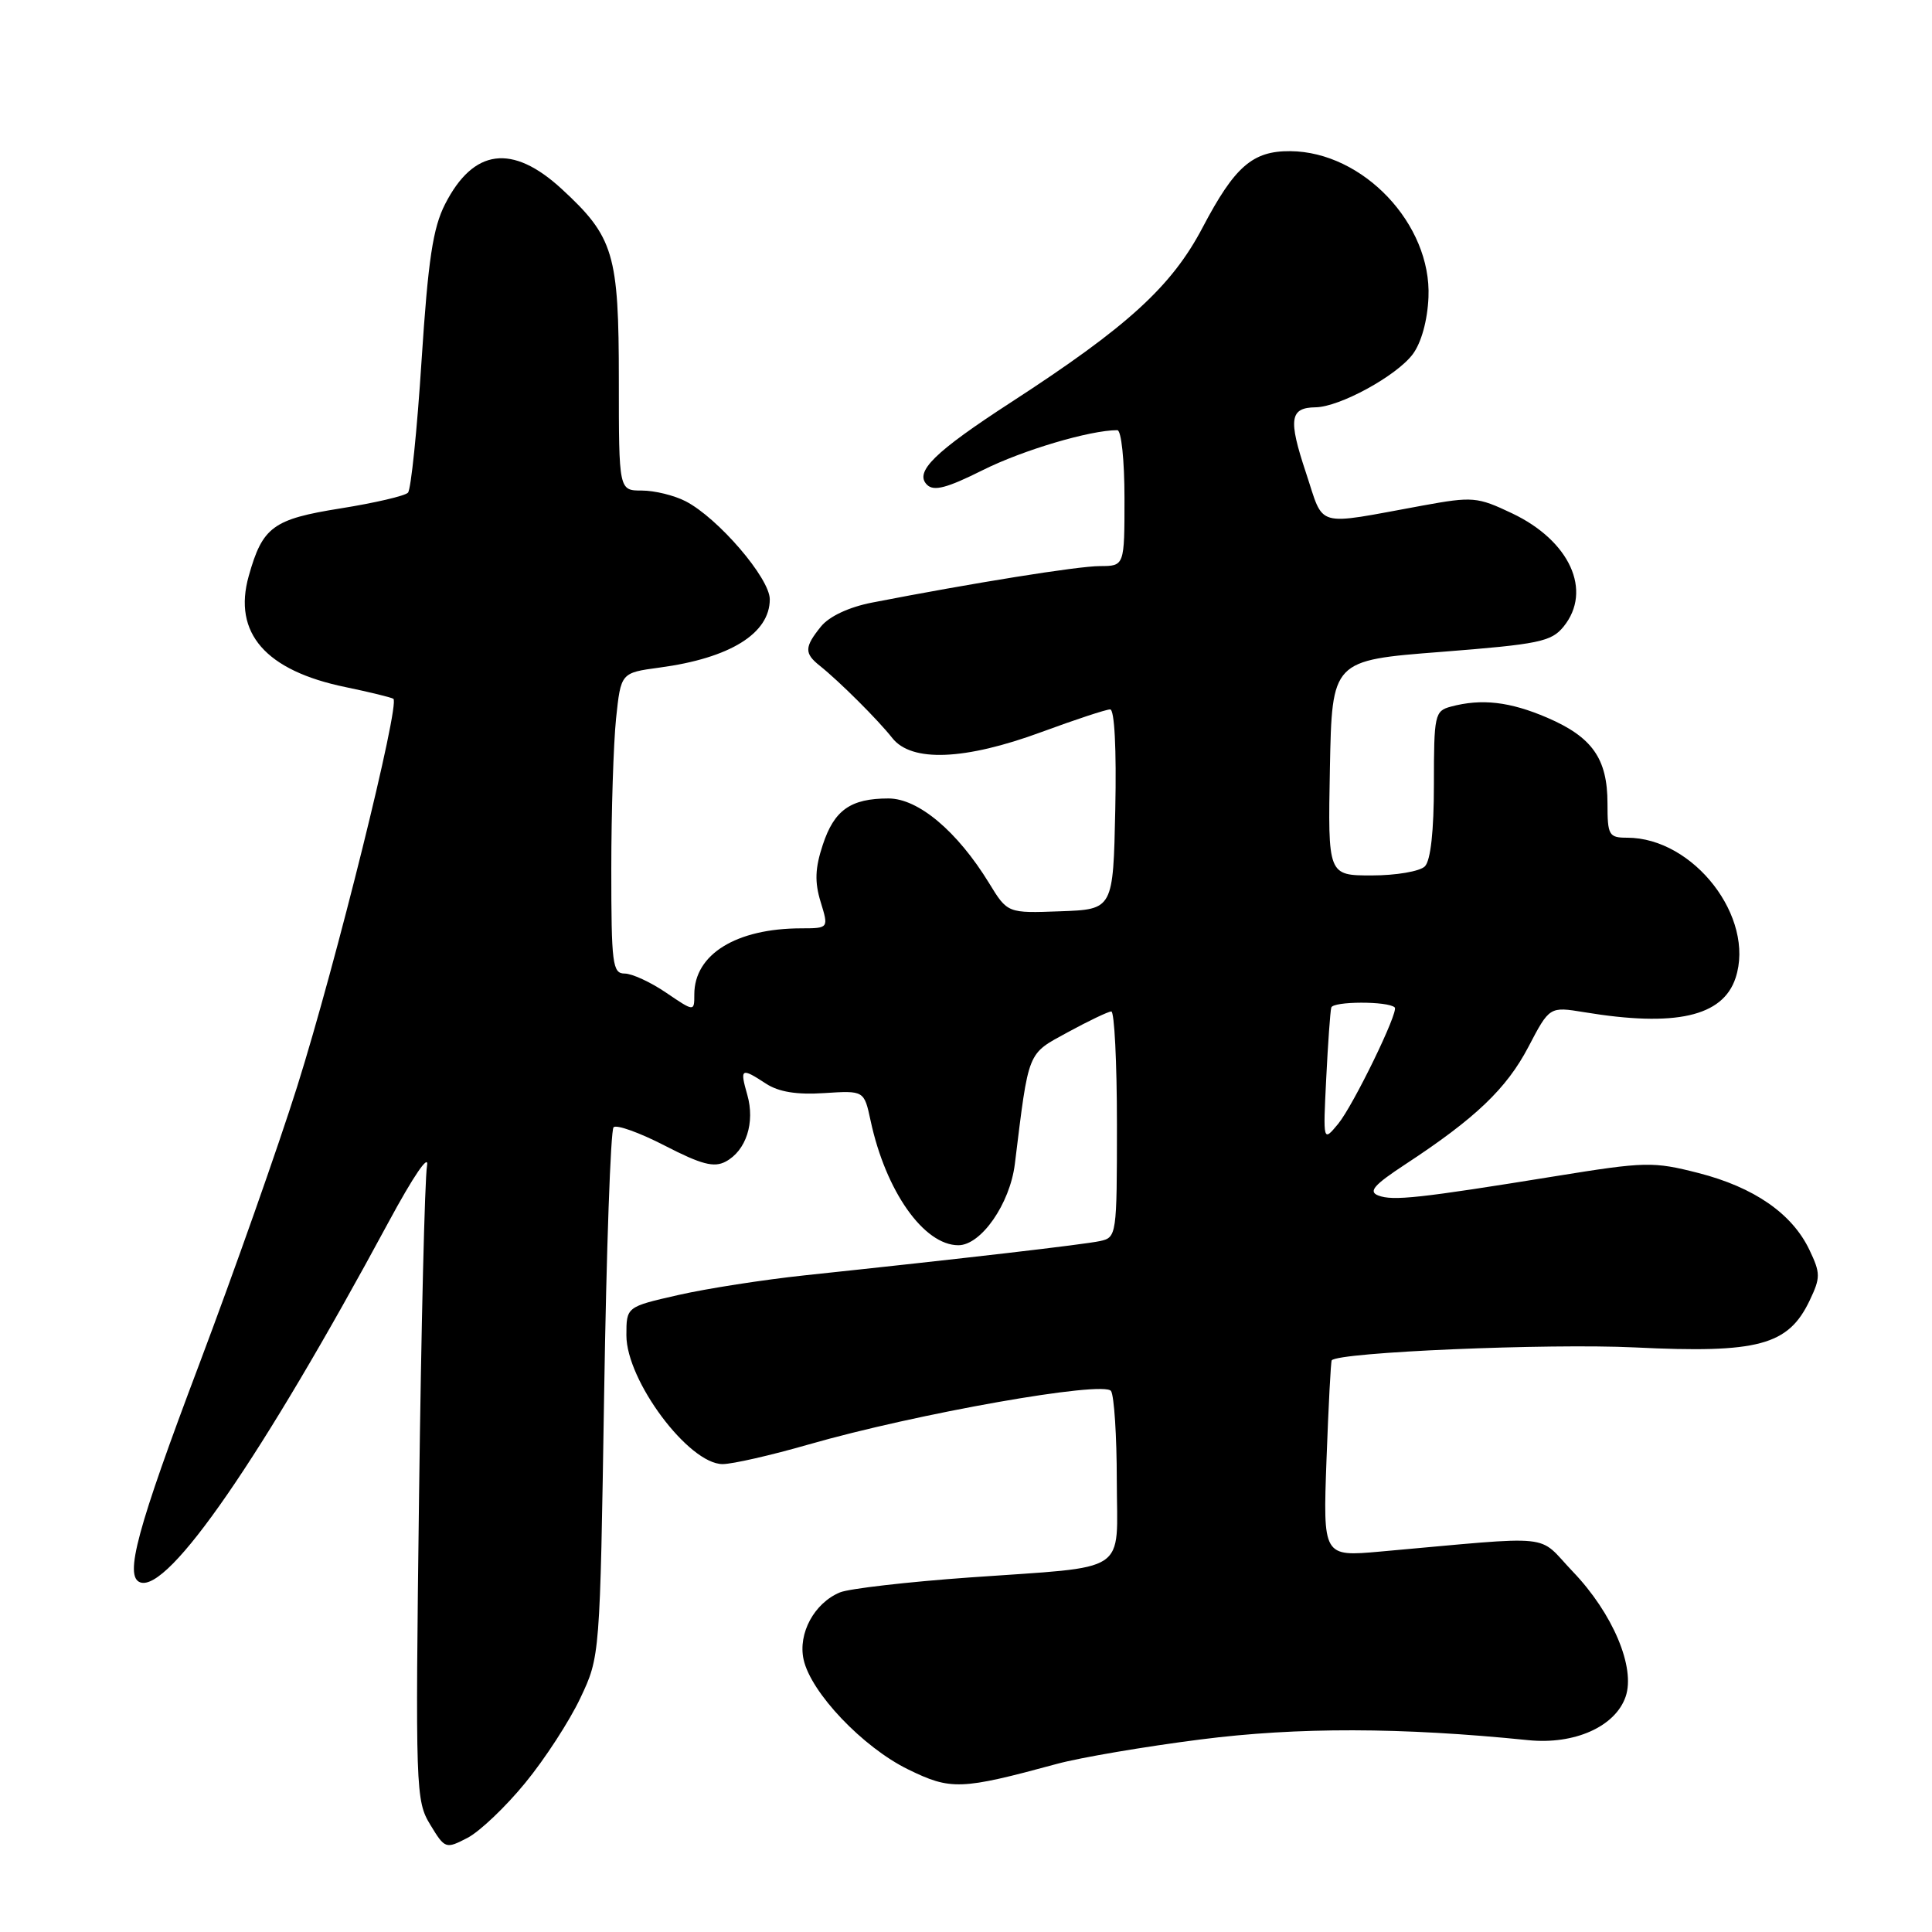 <?xml version="1.0" encoding="UTF-8" standalone="no"?>
<!DOCTYPE svg PUBLIC "-//W3C//DTD SVG 1.1//EN" "http://www.w3.org/Graphics/SVG/1.1/DTD/svg11.dtd" >
<svg xmlns="http://www.w3.org/2000/svg" xmlns:xlink="http://www.w3.org/1999/xlink" version="1.1" viewBox="0 0 256 256">
 <g >
 <path fill="currentColor"
d=" M 69.59 236.25 C 72.19 233.09 75.47 228.03 76.90 225.00 C 79.50 219.50 79.50 219.50 80.05 184.79 C 80.35 165.70 80.91 149.76 81.30 149.37 C 81.68 148.98 84.75 150.08 88.10 151.81 C 92.93 154.30 94.61 154.74 96.15 153.92 C 98.87 152.47 100.07 148.74 99.02 145.07 C 98.01 141.54 98.20 141.43 101.50 143.59 C 103.18 144.69 105.59 145.08 109.22 144.84 C 114.50 144.50 114.50 144.50 115.36 148.50 C 117.36 157.83 122.41 165.00 126.99 165.00 C 130.00 165.00 133.82 159.51 134.47 154.25 C 136.35 139.02 136.06 139.74 141.50 136.77 C 144.25 135.27 146.84 134.04 147.25 134.02 C 147.66 134.01 148.00 140.74 148.00 148.98 C 148.00 163.71 147.96 163.97 145.75 164.45 C 143.60 164.91 127.87 166.74 106.61 168.99 C 101.17 169.57 93.63 170.74 89.86 171.60 C 83.00 173.16 83.00 173.16 83.00 176.94 C 83.00 182.94 91.26 194.00 95.75 194.00 C 97.06 194.00 102.18 192.83 107.15 191.40 C 121.41 187.30 146.31 182.90 147.22 184.32 C 147.63 184.97 147.98 190.29 147.98 196.13 C 148.00 208.78 149.95 207.49 128.50 209.02 C 120.25 209.61 112.51 210.50 111.30 211.00 C 107.90 212.41 105.72 216.43 106.48 219.89 C 107.44 224.28 114.33 231.52 120.32 234.45 C 125.99 237.23 127.32 237.18 140.06 233.72 C 143.12 232.89 151.67 231.43 159.06 230.49 C 171.94 228.84 185.64 228.87 202.50 230.58 C 208.62 231.20 214.03 228.79 215.40 224.83 C 216.74 220.97 213.71 213.78 208.40 208.24 C 203.54 203.16 206.60 203.48 182.90 205.59 C 175.30 206.27 175.30 206.27 175.77 193.38 C 176.03 186.30 176.34 180.39 176.46 180.25 C 177.36 179.17 205.16 177.99 216.61 178.54 C 232.98 179.34 236.95 178.27 239.78 172.34 C 241.24 169.28 241.24 168.72 239.75 165.60 C 237.46 160.81 232.43 157.32 225.05 155.43 C 219.06 153.90 218.04 153.92 206.11 155.85 C 188.00 158.78 184.56 159.15 182.63 158.41 C 181.28 157.89 182.04 157.02 186.21 154.28 C 195.51 148.18 199.62 144.25 202.51 138.74 C 205.32 133.37 205.32 133.37 209.91 134.12 C 222.00 136.12 228.28 134.70 229.97 129.59 C 232.61 121.59 224.43 111.00 215.60 111.00 C 213.18 111.00 213.00 110.68 213.00 106.46 C 213.00 100.53 210.99 97.67 205.02 95.10 C 200.06 92.97 196.32 92.54 192.25 93.63 C 190.11 94.20 190.00 94.72 190.00 103.92 C 190.00 110.11 189.57 114.03 188.80 114.80 C 188.14 115.46 184.98 116.00 181.77 116.00 C 175.95 116.00 175.95 116.00 176.22 101.75 C 176.50 87.50 176.50 87.50 190.94 86.38 C 203.95 85.36 205.56 85.03 207.19 83.02 C 211.03 78.27 208.01 71.65 200.36 68.02 C 195.75 65.83 195.14 65.78 188.50 66.99 C 173.99 69.64 175.52 70.07 173.04 62.62 C 170.68 55.53 170.91 54.02 174.31 53.97 C 177.51 53.93 185.05 49.81 187.20 46.93 C 188.33 45.42 189.15 42.46 189.28 39.39 C 189.70 29.71 180.62 20.11 170.97 20.03 C 165.98 19.99 163.61 22.05 159.36 30.13 C 155.25 37.96 149.43 43.27 133.99 53.29 C 123.82 59.89 121.13 62.53 122.83 64.23 C 123.73 65.13 125.45 64.68 130.25 62.28 C 135.51 59.65 144.43 57.00 148.05 57.00 C 148.58 57.00 149.00 60.98 149.00 66.00 C 149.00 75.00 149.00 75.00 145.75 75.01 C 142.83 75.01 128.84 77.26 115.53 79.85 C 112.48 80.45 109.87 81.67 108.78 83.02 C 106.58 85.74 106.56 86.57 108.62 88.21 C 111.17 90.24 116.33 95.37 118.24 97.80 C 120.79 101.03 127.85 100.74 138.00 97.00 C 142.48 95.35 146.57 94.00 147.10 94.00 C 147.68 94.00 147.95 99.25 147.78 107.25 C 147.50 120.50 147.50 120.50 140.50 120.75 C 133.50 121.01 133.50 121.01 131.06 117.02 C 126.85 110.15 121.68 105.80 117.73 105.80 C 112.71 105.80 110.54 107.33 109.02 111.95 C 108.00 115.03 107.93 116.87 108.74 119.51 C 109.81 123.00 109.81 123.00 106.16 123.01 C 97.56 123.02 92.00 126.45 92.00 131.76 C 92.00 134.07 92.00 134.07 88.27 131.54 C 86.22 130.14 83.74 129.00 82.77 129.00 C 81.16 129.00 81.00 127.73 81.00 115.15 C 81.00 107.53 81.29 98.56 81.63 95.22 C 82.27 89.15 82.27 89.15 87.38 88.46 C 96.73 87.21 102.00 83.94 102.00 79.41 C 102.00 76.62 95.16 68.65 90.85 66.42 C 89.34 65.64 86.73 65.00 85.05 65.00 C 82.00 65.00 82.00 65.00 82.00 50.40 C 82.00 33.62 81.34 31.41 74.43 25.04 C 67.88 19.01 62.74 19.68 58.98 27.04 C 57.36 30.21 56.73 34.41 55.86 47.76 C 55.27 56.97 54.46 64.85 54.06 65.28 C 53.67 65.71 49.66 66.64 45.16 67.36 C 36.17 68.79 34.79 69.80 32.96 76.32 C 30.83 83.88 35.19 88.87 45.81 91.05 C 48.94 91.70 51.78 92.39 52.12 92.59 C 53.07 93.16 44.50 127.71 39.37 144.00 C 36.86 151.97 31.02 168.51 26.41 180.74 C 18.14 202.63 16.45 208.91 18.58 209.67 C 22.33 211.01 34.66 193.13 51.45 162.00 C 54.81 155.77 56.90 152.72 56.58 154.50 C 56.29 156.15 55.81 175.72 55.53 198.00 C 55.03 237.18 55.08 238.61 57.01 241.78 C 58.96 244.99 59.06 245.02 61.94 243.53 C 63.56 242.69 67.00 239.42 69.59 236.25 Z  M 175.73 142.92 C 175.96 138.29 176.26 134.05 176.40 133.51 C 176.62 132.66 183.93 132.64 184.81 133.49 C 185.37 134.03 179.33 146.46 177.31 148.92 C 175.31 151.33 175.31 151.33 175.73 142.92 Z "/>
</g>
</svg>